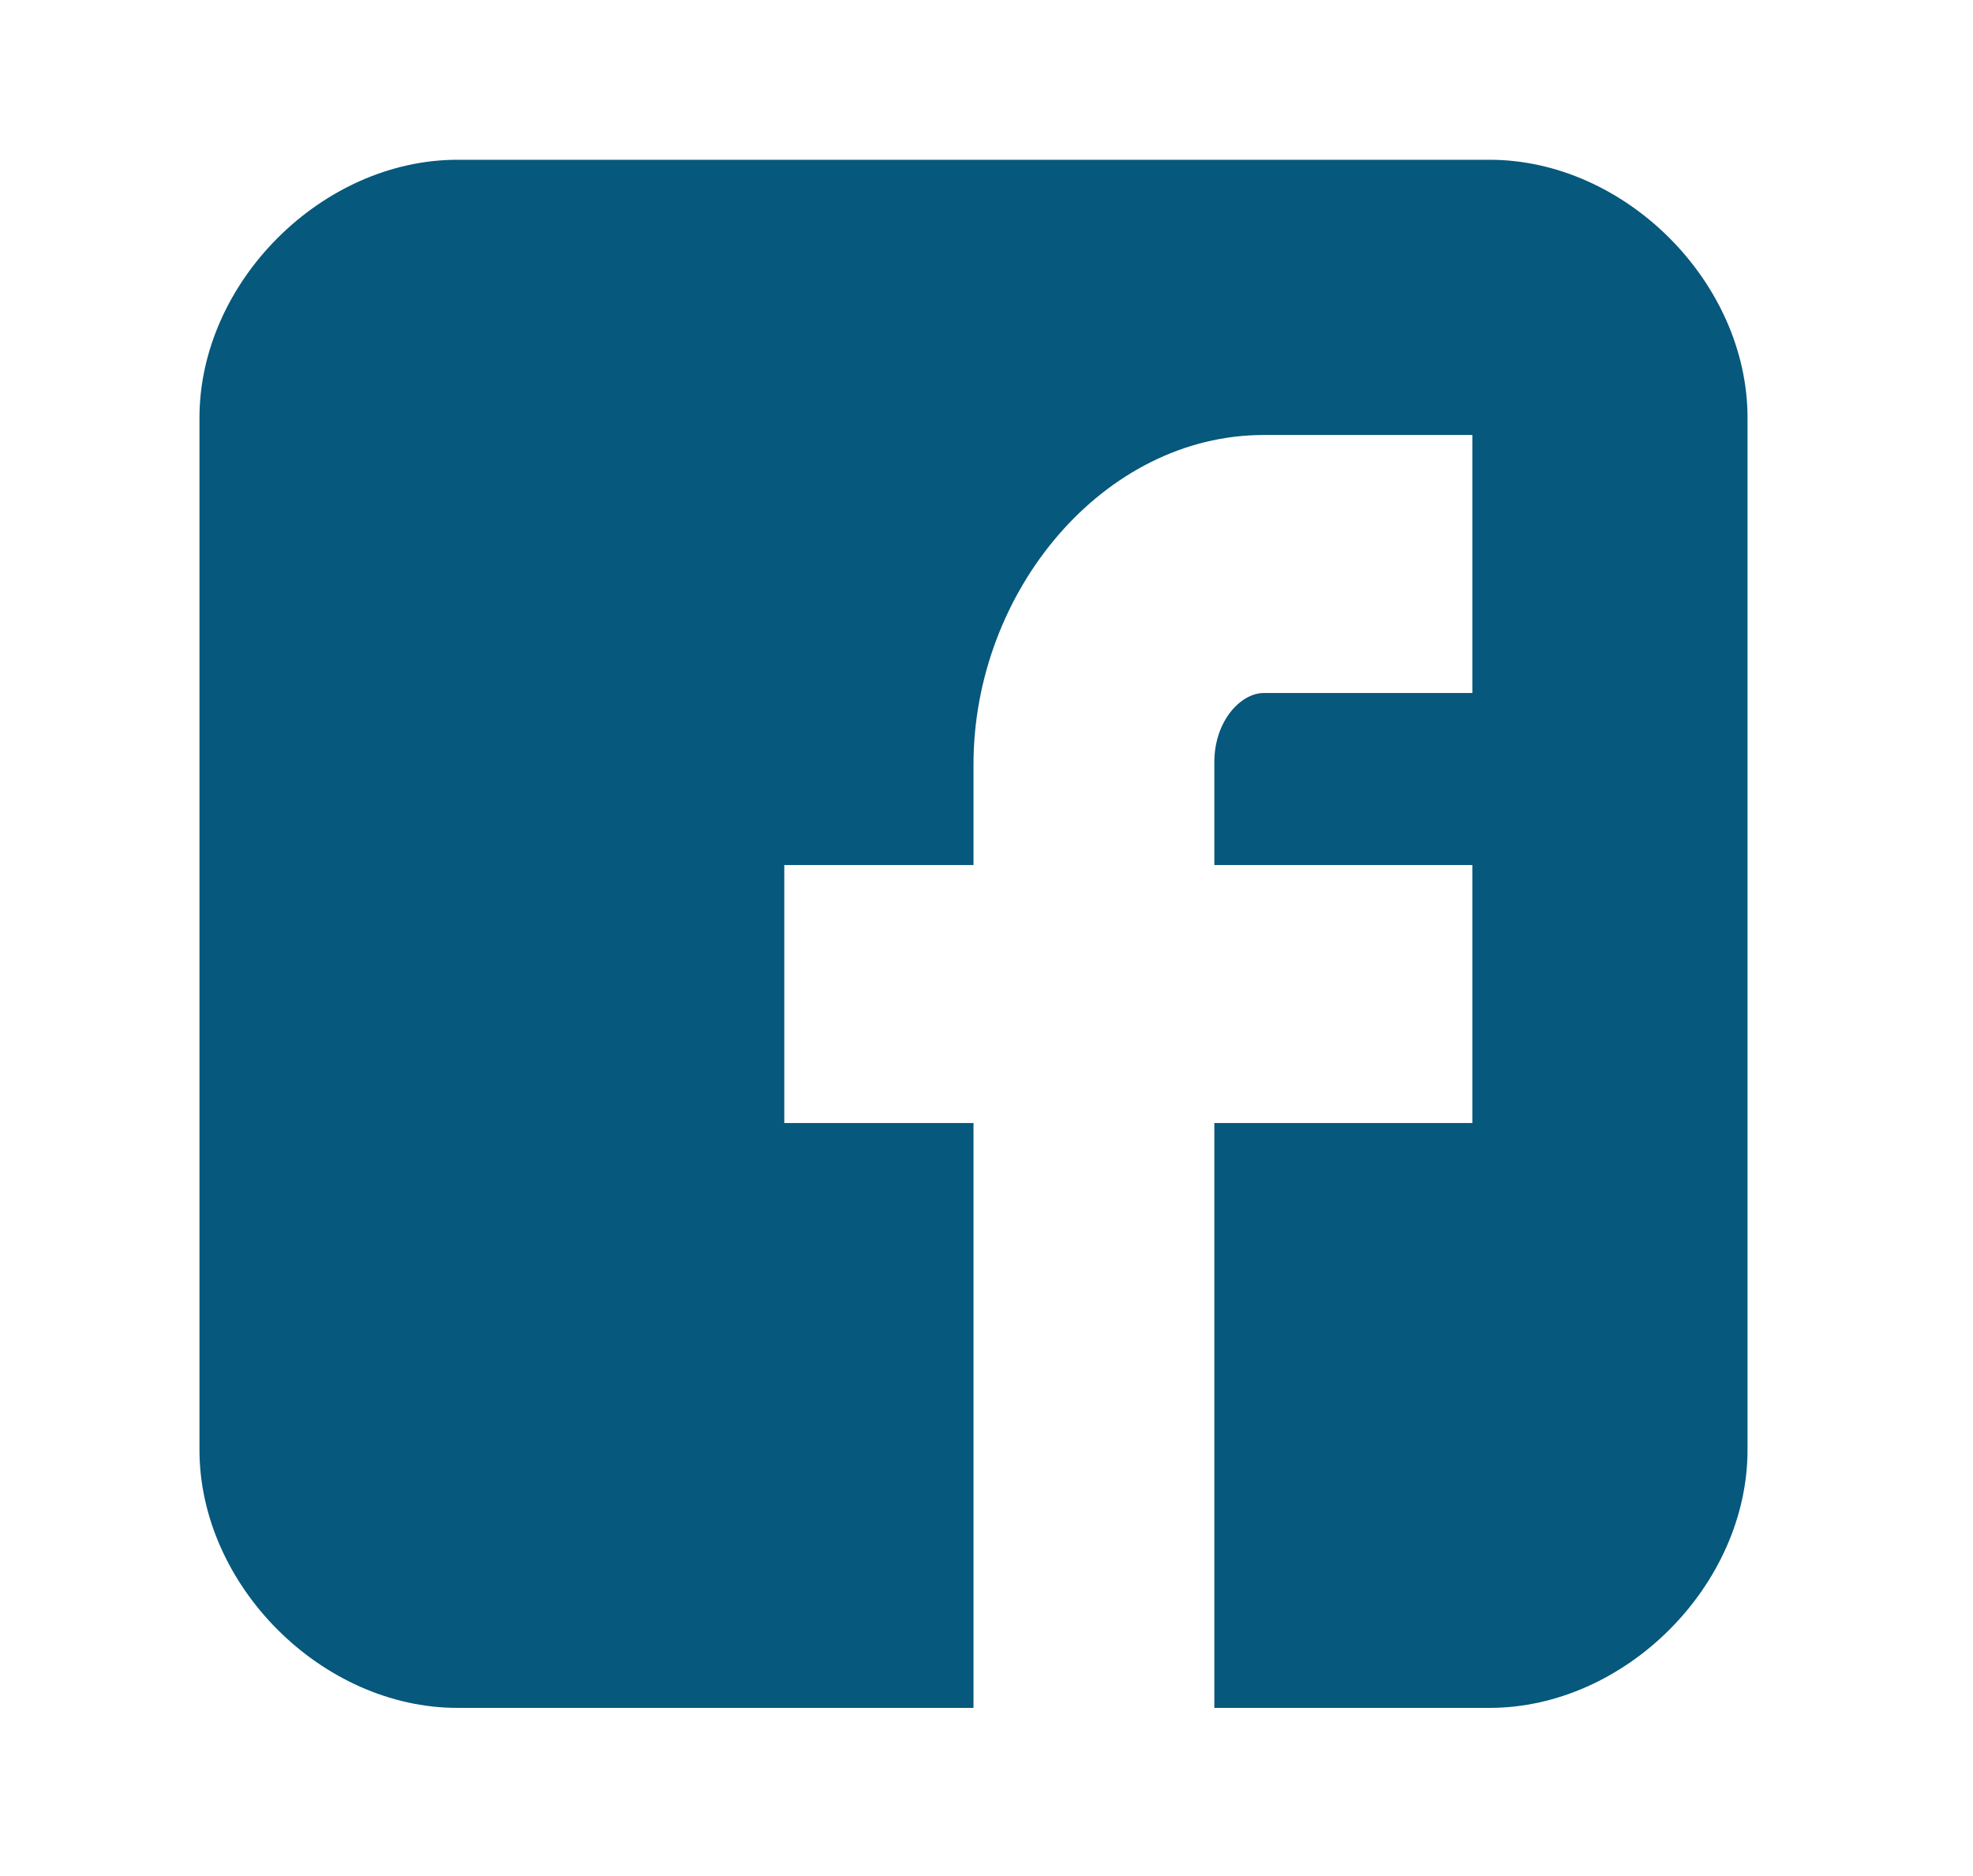 <?xml version="1.0" encoding="utf-8"?>
<!-- Generator: Adobe Illustrator 16.0.0, SVG Export Plug-In . SVG Version: 6.00 Build 0)  -->
<!DOCTYPE svg PUBLIC "-//W3C//DTD SVG 1.1//EN" "http://www.w3.org/Graphics/SVG/1.1/DTD/svg11.dtd">
<svg version="1.1" id="Capa_1" xmlns="http://www.w3.org/2000/svg" xmlns:xlink="http://www.w3.org/1999/xlink" x="0px" y="0px"
	 width="108.332px" height="103px" viewBox="137.665 332.005 108.332 103" enable-background="new 137.665 332.005 108.332 103"
	 xml:space="preserve">
<g>
	<path id="Facebook__x28_alt_x29__1_" fill="#06587C" d="M233.617,354.945c0-7.444-6.721-14.168-14.166-14.168h-56.667
		c-7.445,0-14.167,6.724-14.167,14.168v56.664c0,7.445,6.722,14.168,14.168,14.168h28.332v-32.111h-10.389V379.5h10.389v-5.52
		c0-9.52,7.148-18.092,15.938-18.092h11.452v14.166h-11.452c-1.252,0-2.714,1.521-2.714,3.801v5.645h14.166v14.166h-14.166v32.111
		h15.11c7.445,0,14.166-6.723,14.166-14.168V354.945z"/>
</g>
</svg>
